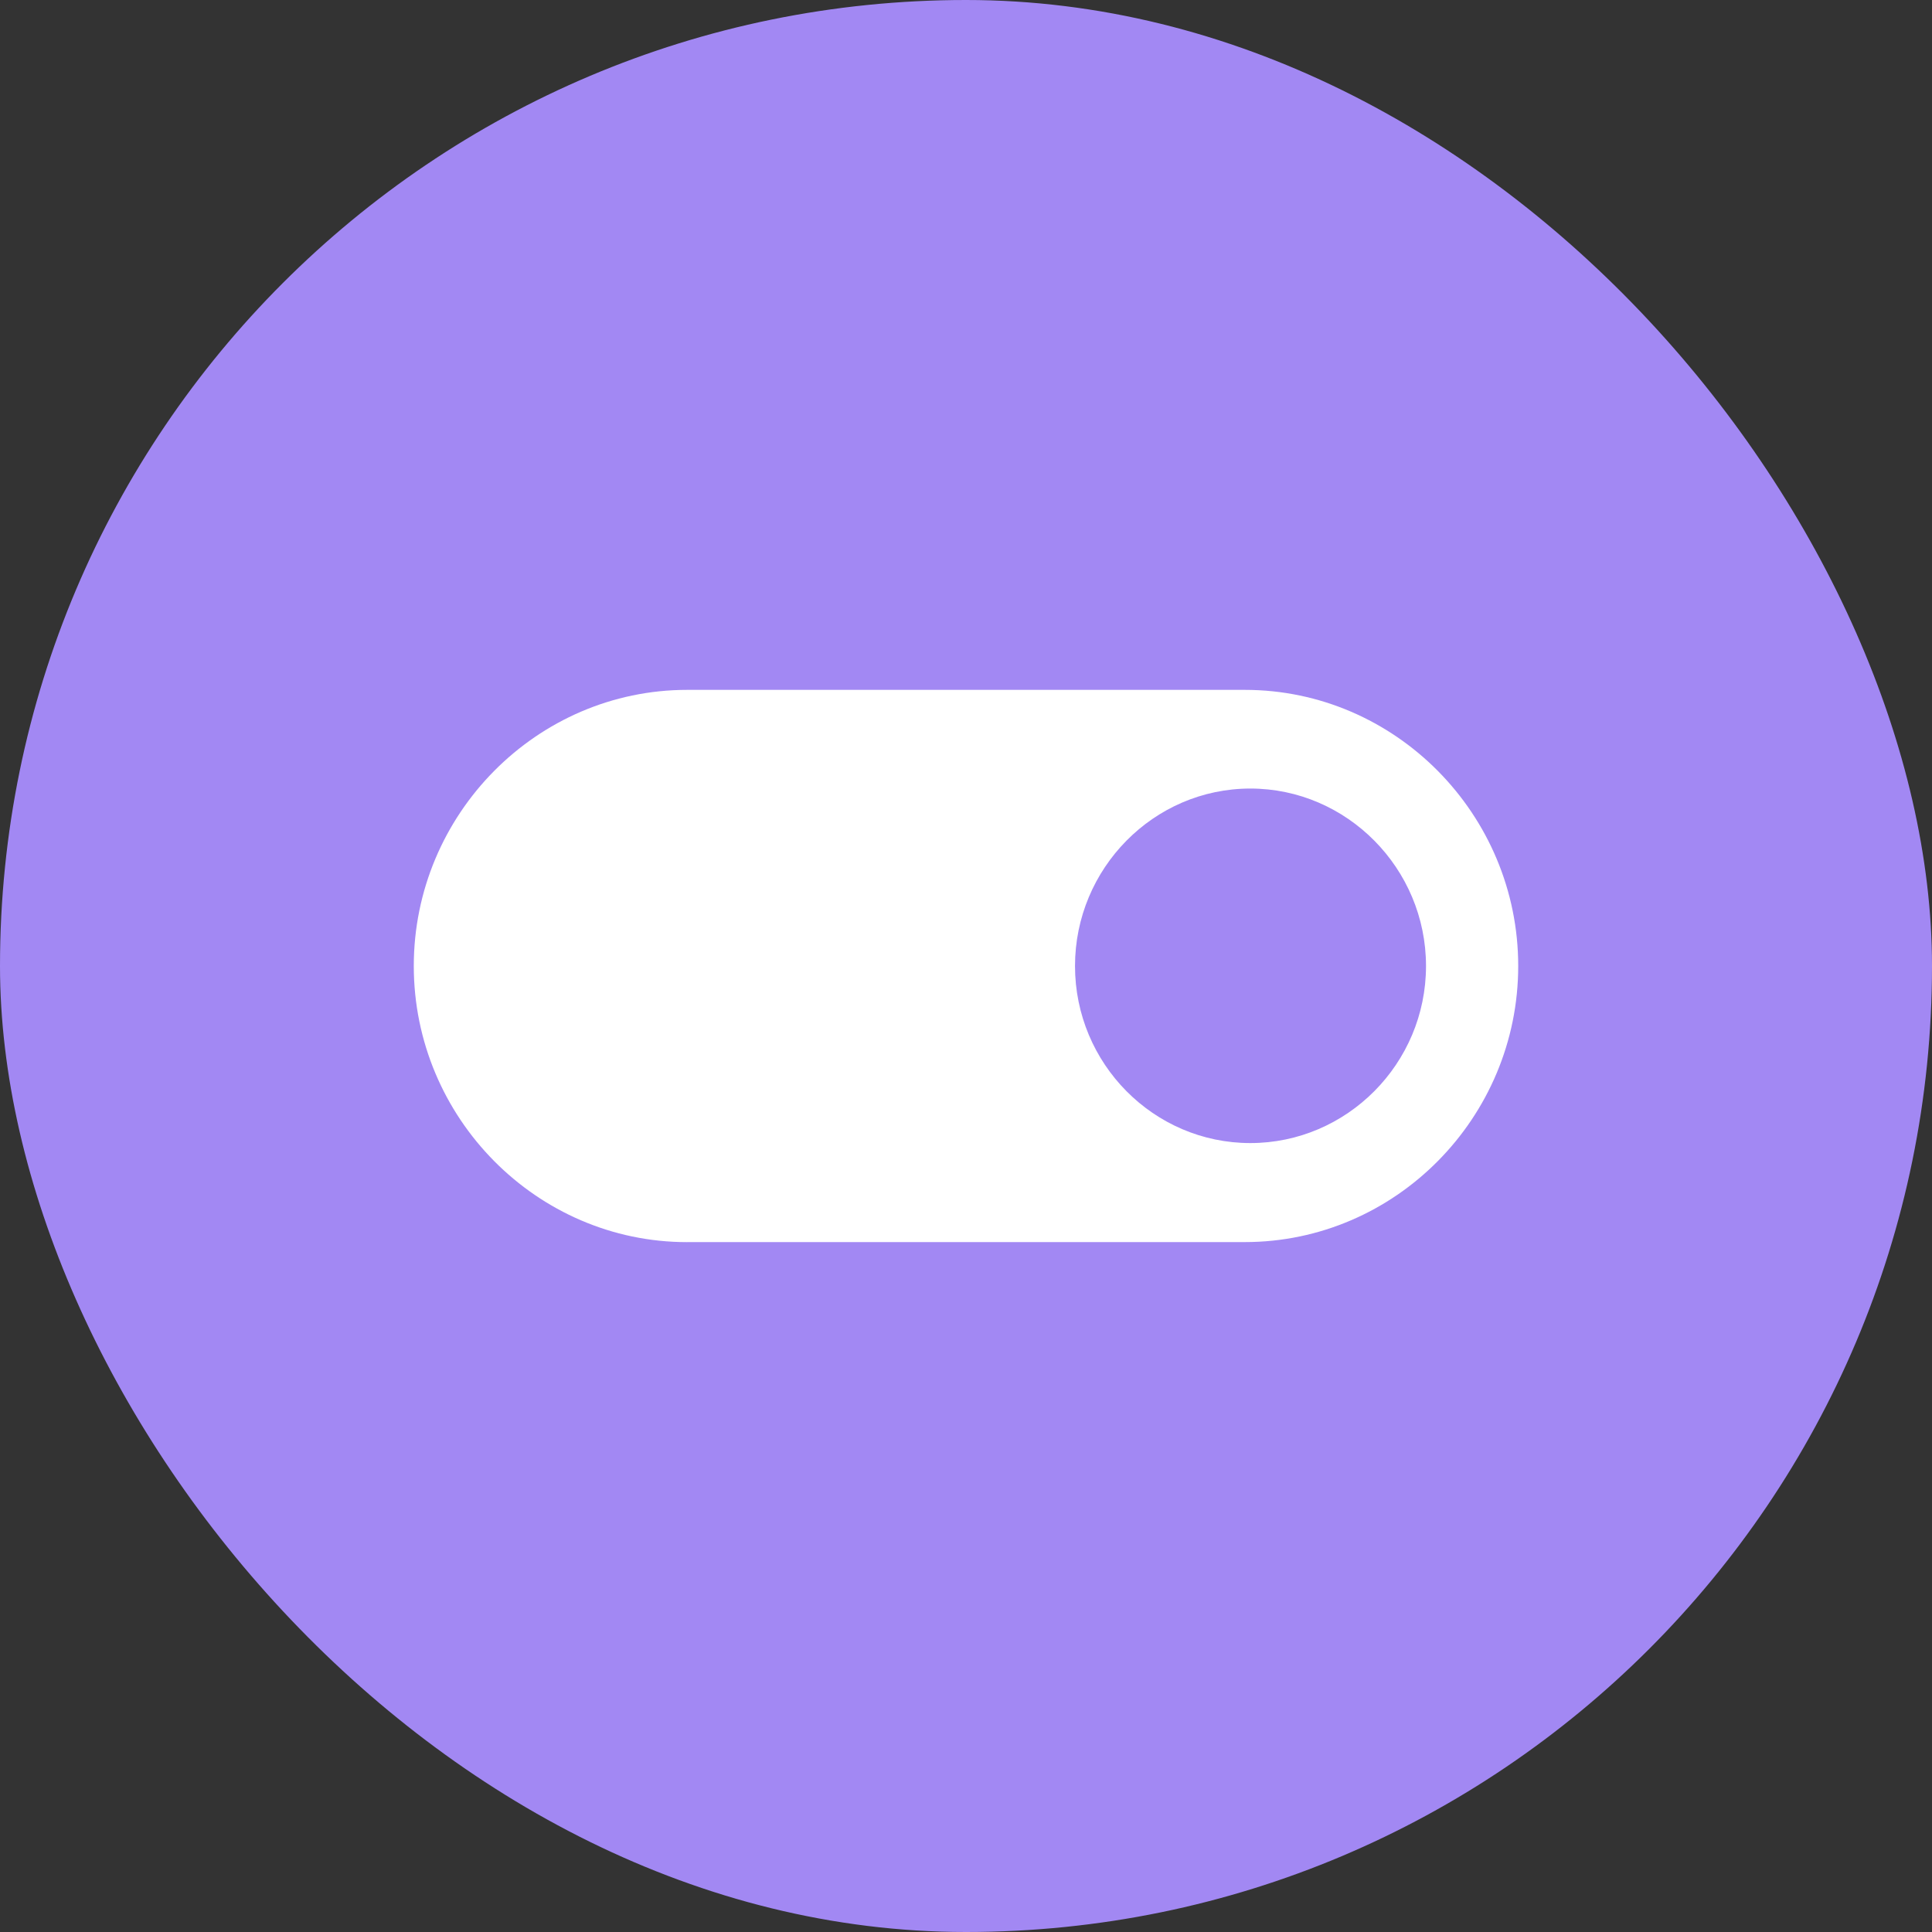 <svg width="40" height="40" viewBox="0 0 40 40" fill="none" xmlns="http://www.w3.org/2000/svg">
<rect x="0" y="0" width="40" height="40" fill="#333333" stroke="none"/>
<rect width="40" height="40" rx="20" fill="#A288F3"/>
<path fill-rule="evenodd" clip-rule="evenodd" d="M14.226 25.717C11.116 25.717 8.567 23.145 8.567 20C8.567 16.855 11.116 14.283 14.227 14.283H25.773C28.886 14.283 31.433 16.856 31.433 20C31.433 23.144 28.887 25.716 25.773 25.716H14.227L14.226 25.717ZM25.887 23.666C27.885 23.666 29.524 22.021 29.524 20C29.524 17.981 27.886 16.326 25.887 16.326C23.885 16.326 22.257 17.982 22.257 20C22.257 22.021 23.886 23.666 25.887 23.666Z" fill="white"/>
</svg>
